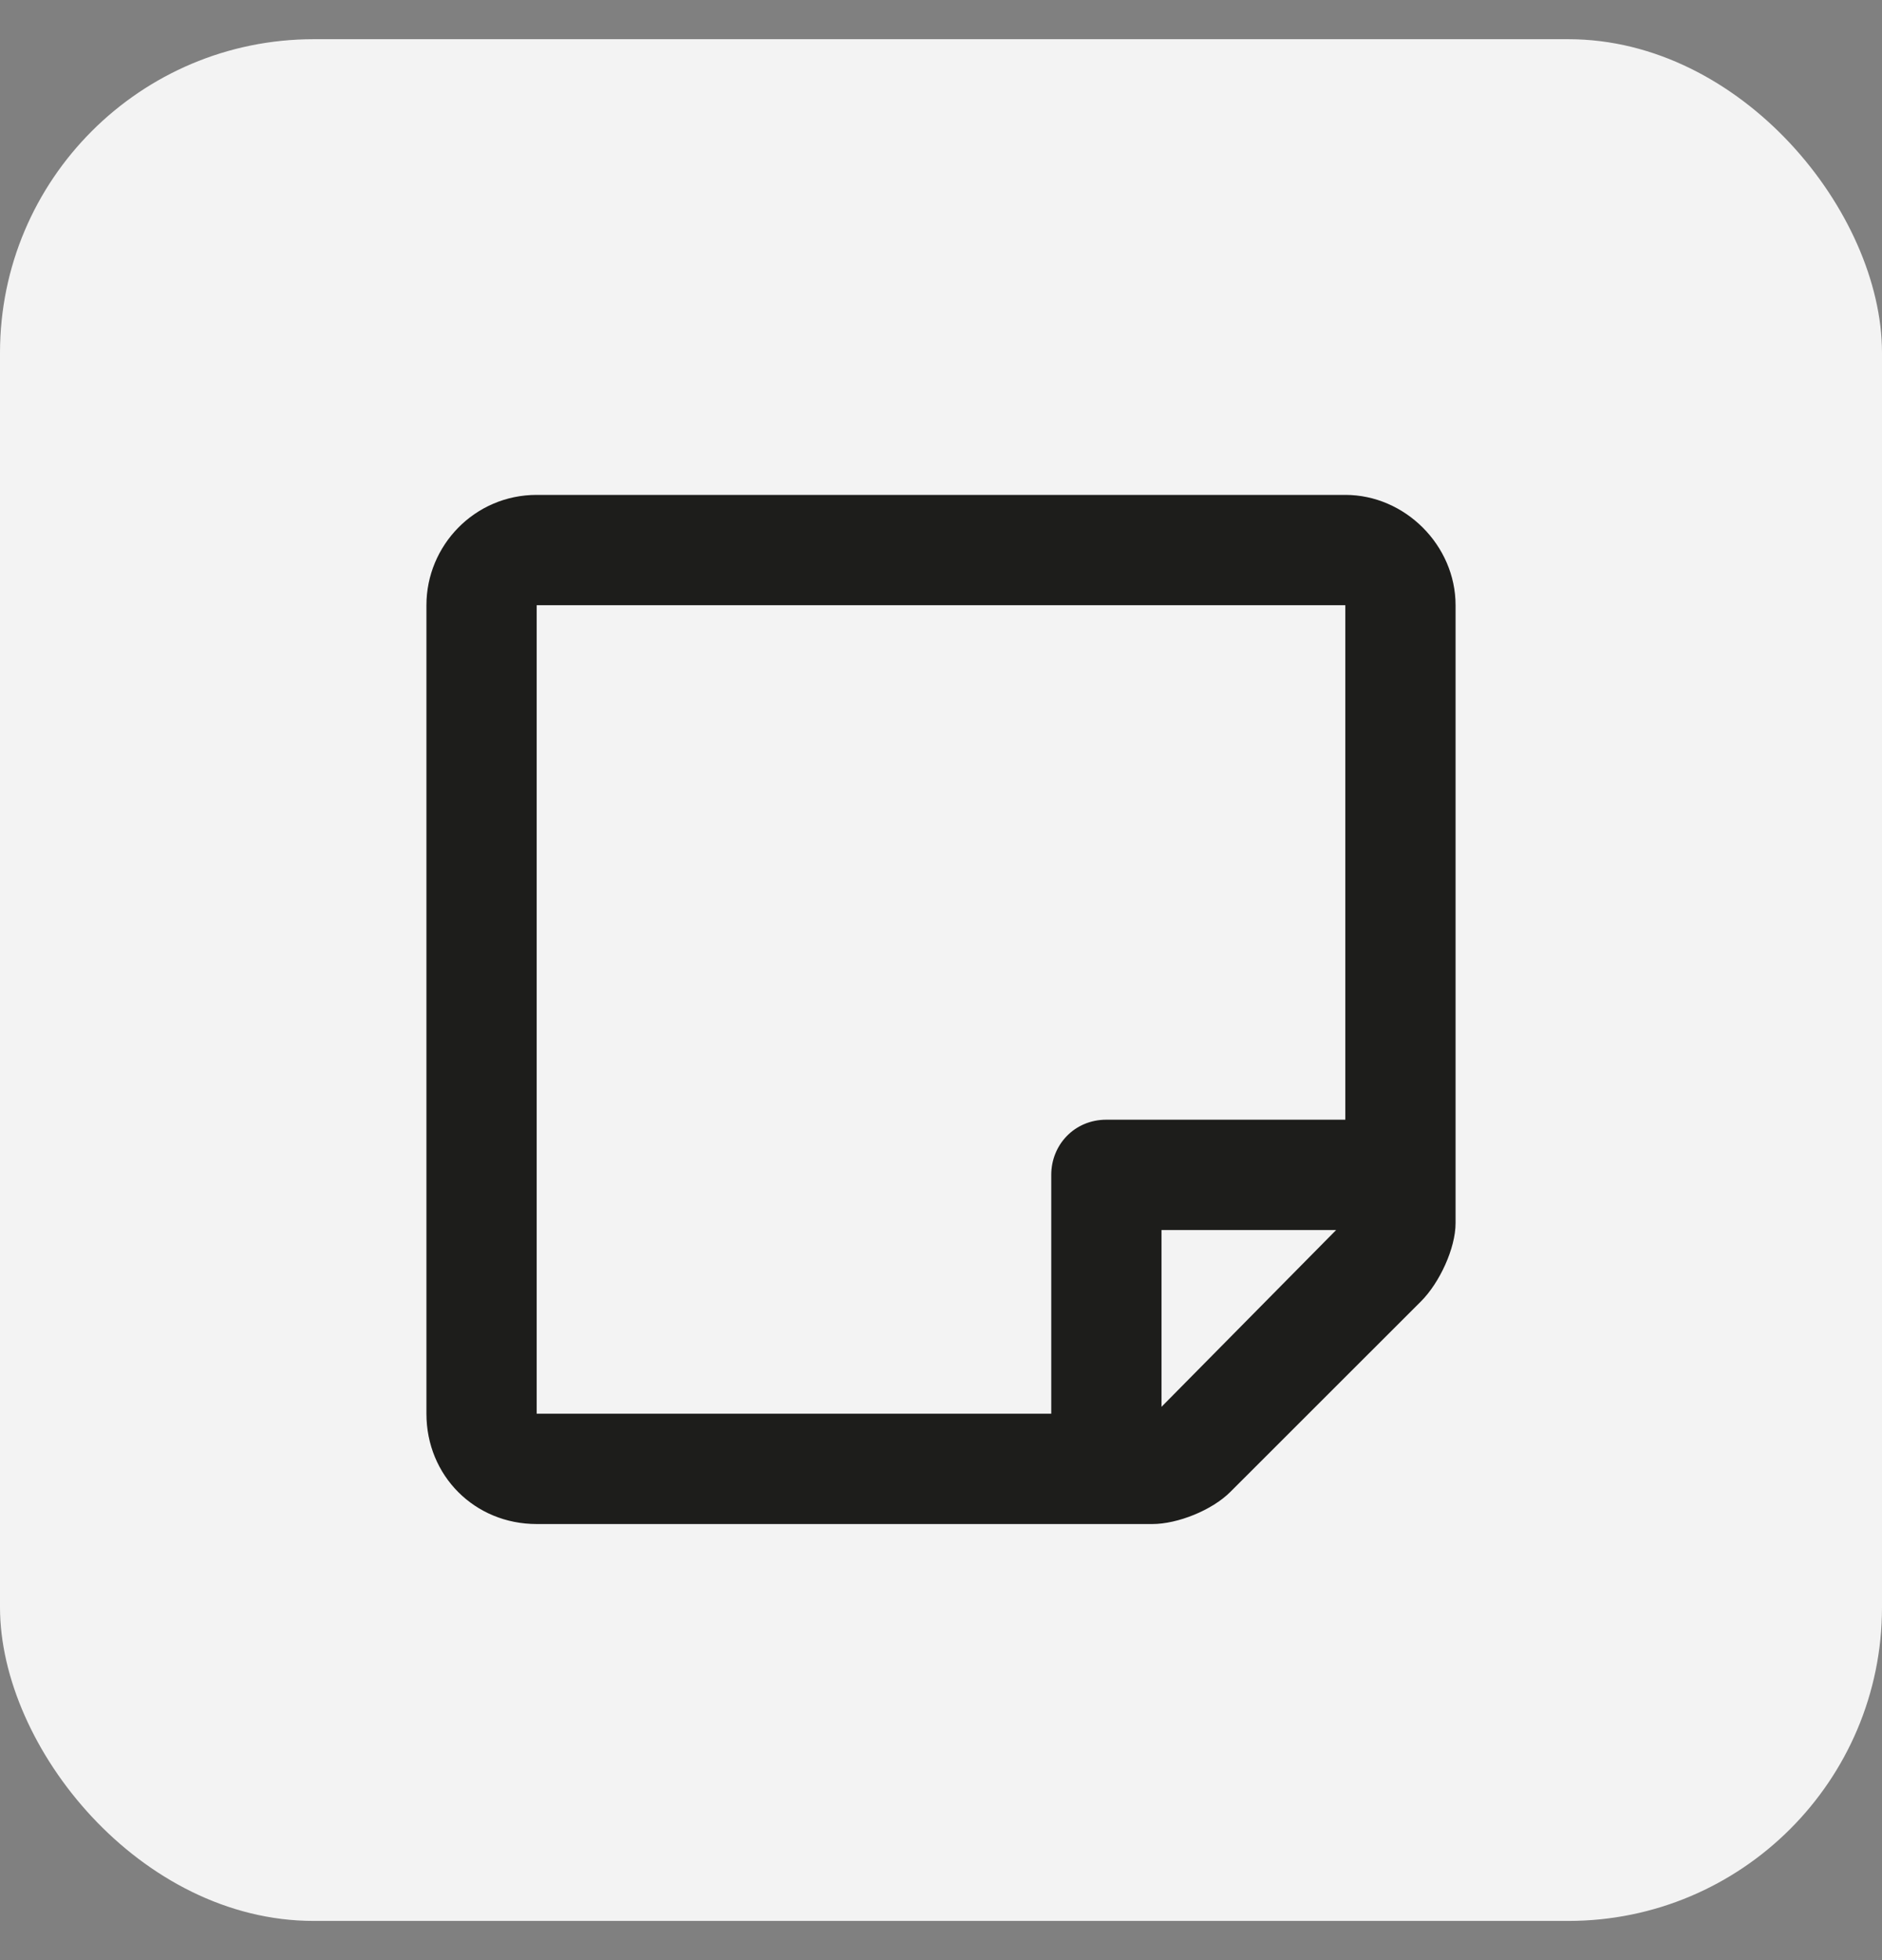 <svg width="24" height="25" viewBox="0 0 24 25" fill="none" xmlns="http://www.w3.org/2000/svg">
<rect x="0" y="0" width="24" height="25" fill="#808080" stroke="none"/>
<rect y="0.5" width="24" height="24" rx="4" fill="#F3F3F3"/>
<path d="M18.562 15.6V7.719C18.562 6.957 17.918 6.312 17.156 6.312L6.844 6.312C6.053 6.312 5.438 6.957 5.438 7.719L5.438 18.031C5.438 18.822 6.053 19.438 6.844 19.438H14.695C15.018 19.438 15.457 19.262 15.691 19.027L18.123 16.596C18.357 16.361 18.562 15.922 18.562 15.6ZM14.812 17.943V15.688H17.039L14.812 17.943ZM17.156 7.719V14.281H14.109C13.699 14.281 13.406 14.604 13.406 14.984V18.031H6.844L6.844 7.719L17.156 7.719Z" fill="#1D1D1B"/>
</svg>
